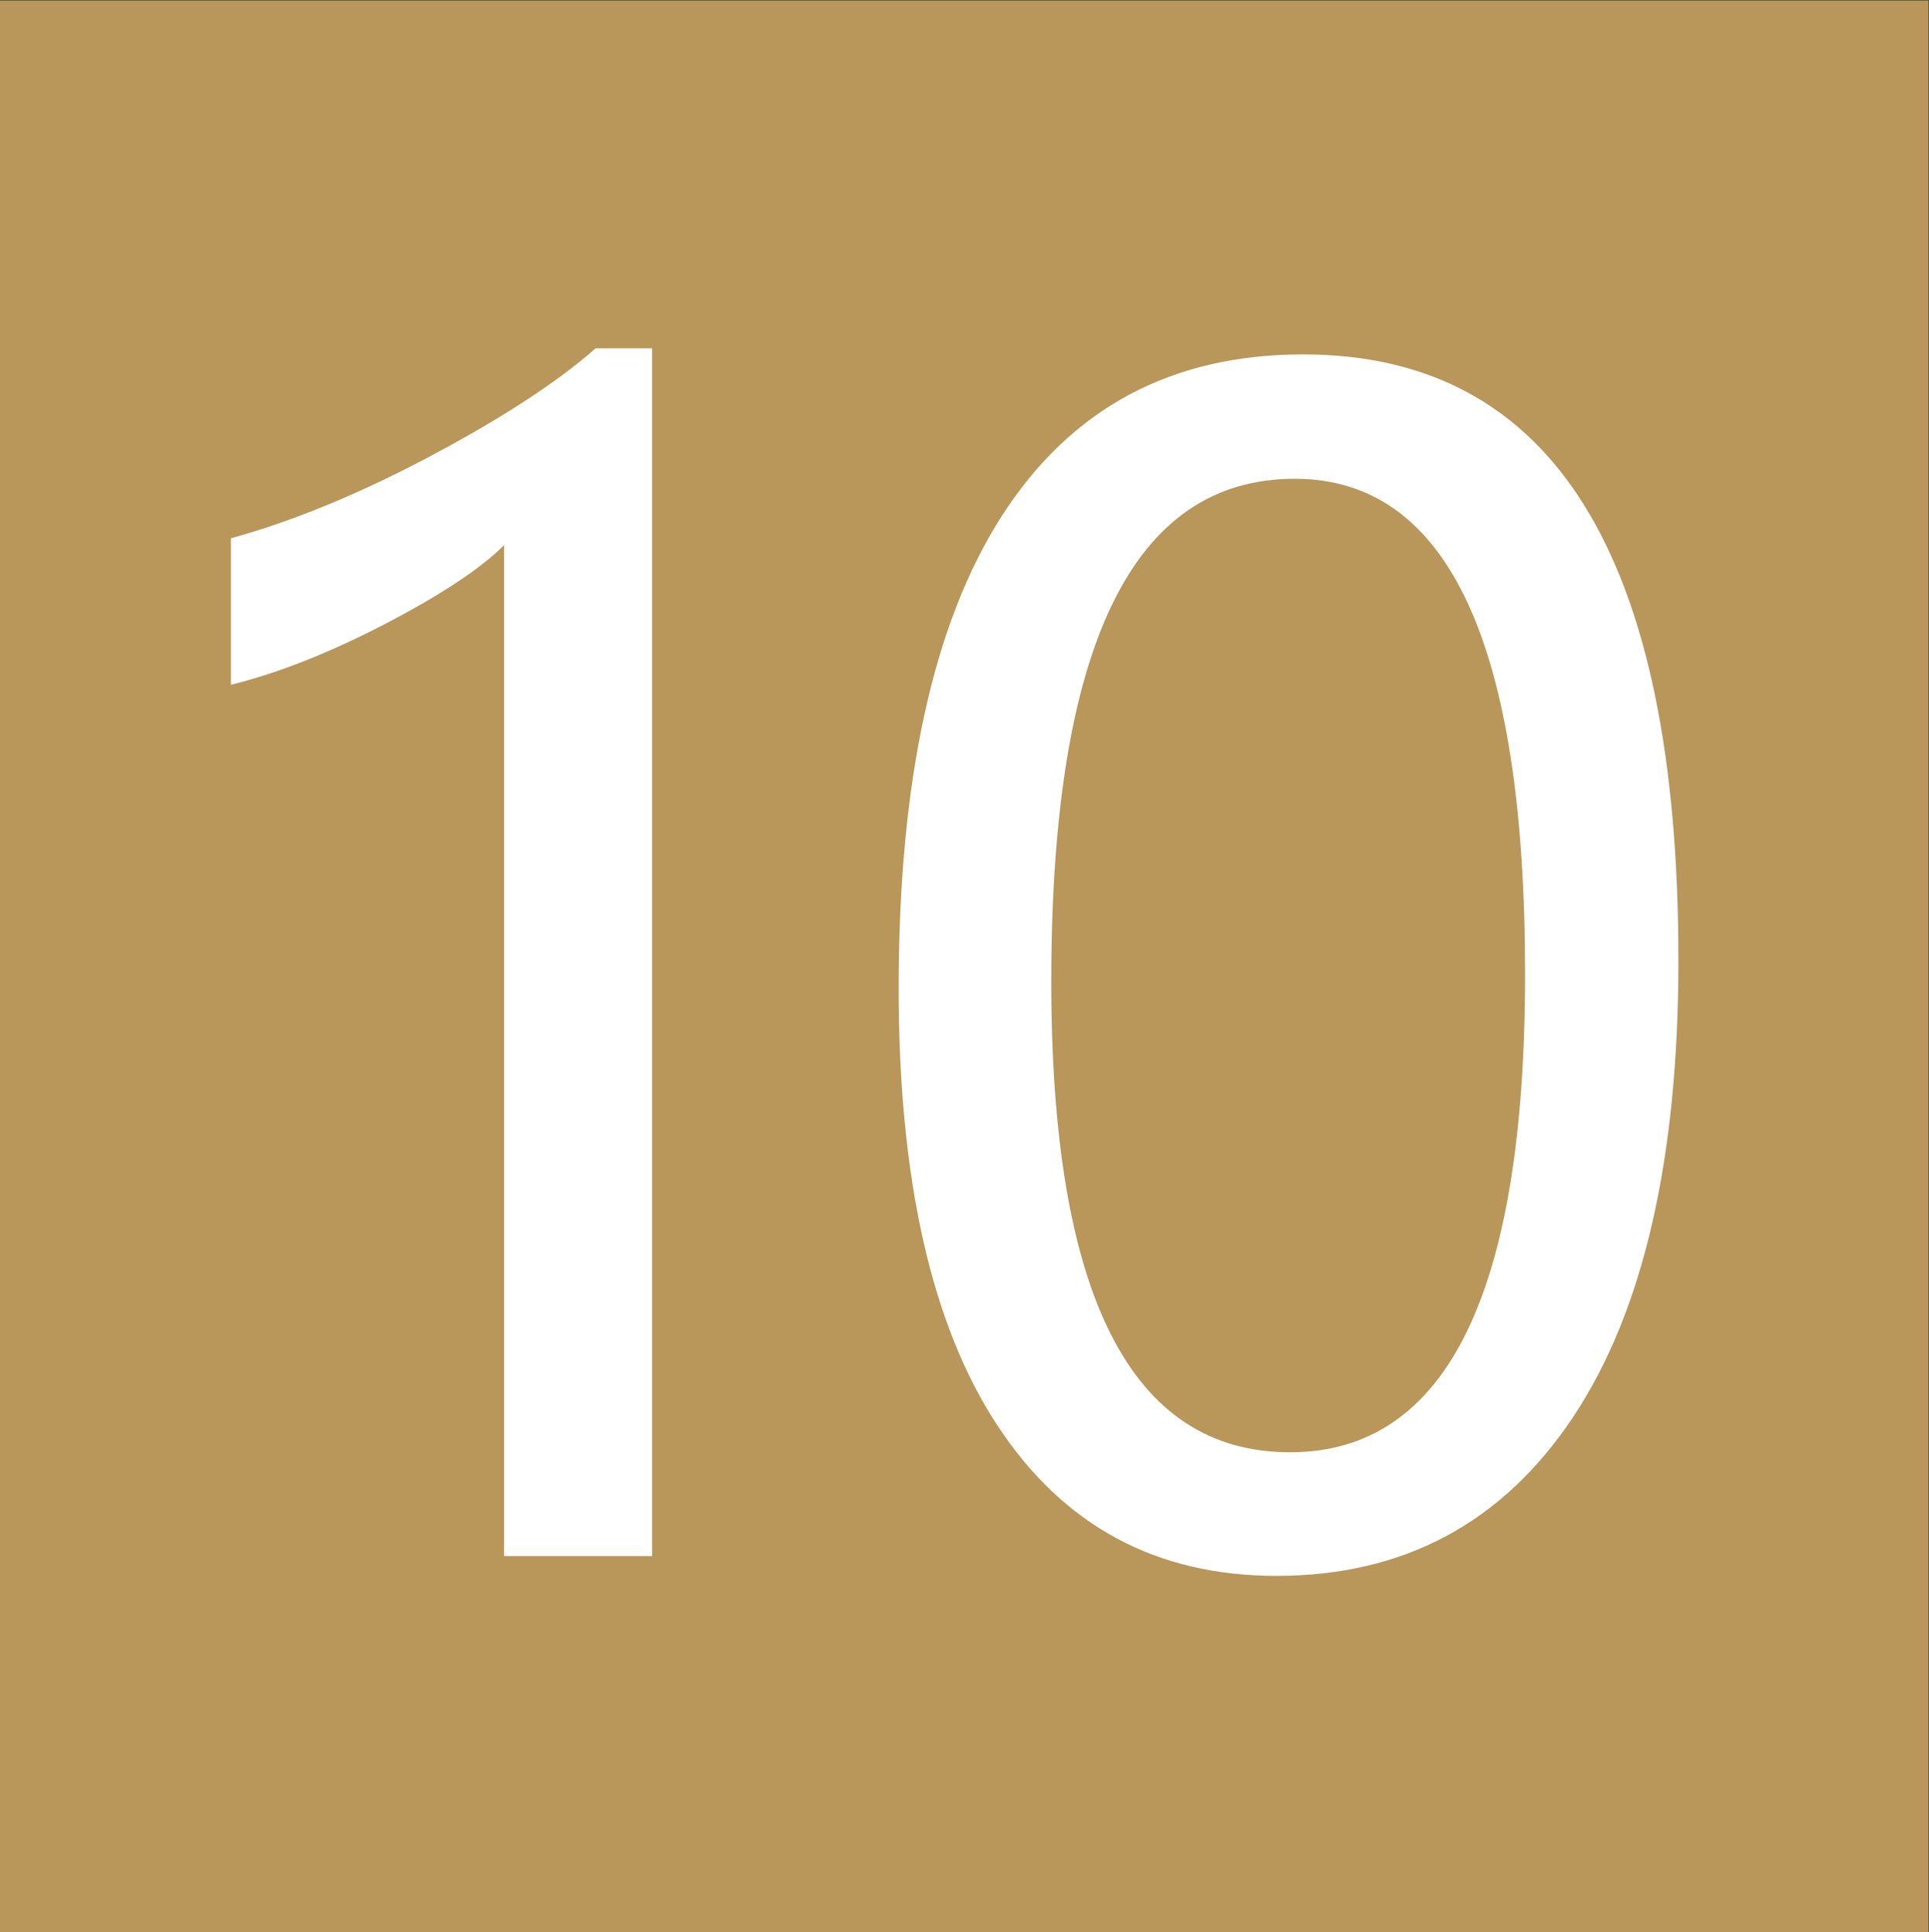 <?xml version="1.0" encoding="UTF-8" standalone="no"?>
<svg version="1.1" id="svg2" xml:space="preserve" width="255.46" height="255.889" viewBox="0 0 255.46 255.889"
  sodipodi:docname="NJM_Line_10_icon.svg" inkscape:version="1.2 (dc2aedaf03, 2022-05-15)"
  xmlns:inkscape="http://www.inkscape.org/namespaces/inkscape"
  xmlns:sodipodi="http://sodipodi.sourceforge.net/DTD/sodipodi-0.dtd" xmlns="http://www.w3.org/2000/svg"
  xmlns:svg="http://www.w3.org/2000/svg" xmlns:rdf="http://www.w3.org/1999/02/22-rdf-syntax-ns#"
  xmlns:cc="http://creativecommons.org/ns#" xmlns:dc="http://purl.org/dc/elements/1.1/">
  <rect x="0" y="0" width="255.46" height="255.889" fill="#333333" stroke="none"/>
  <defs id="defs6">
    <clipPath clipPathUnits="userSpaceOnUse" id="clipPath20">
      <path d="M 0,191.917 H 191.595 V 0 H 0 Z" id="path18" />
    </clipPath>
  </defs>
  <sodipodi:namedview pagecolor="#ffffff" bordercolor="#666666" borderopacity="1" objecttolerance="10"
    gridtolerance="10" guidetolerance="10" inkscape:pageopacity="0" inkscape:pageshadow="2" inkscape:window-width="1920"
    inkscape:window-height="991" id="namedview4" inkscape:showpageshadow="2" inkscape:pagecheckerboard="0"
    inkscape:deskcolor="#d1d1d1" showgrid="false" inkscape:zoom="3.2670374" inkscape:cx="127.79162"
    inkscape:cy="128.09771" inkscape:window-x="-9" inkscape:window-y="-9" inkscape:window-maximized="1"
    inkscape:current-layer="g14" />
  <g id="g10" inkscape:groupmode="layer" inkscape:label="Line10"
    transform="matrix(1.333,0,0,-1.333,0,255.889)">
    <path d="M 0,0 H 191.595 V 191.917 H 0 Z" style="fill:#B9975B;fill-opacity:1;fill-rule:nonzero;stroke:none"
      id="path12" />
    <g id="g14">
      <g id="g16" clip-path="url(#clipPath20)" transform="translate(2.1,2.1)">
        <g id="g22" transform="translate(47.979,35.27)">
          <path
            d="m 0,0 v 100.433 c -2.325,-2.325 -6.253,-4.927 -11.787,-7.808 -5.533,-2.88 -10.65,-4.902 -15.349,-6.063 v 14.553 c 6.216,1.717 12.86,4.459 19.935,8.224 7.074,3.764 12.507,7.314 16.297,10.649 h 5.609 L 14.705,0 Z"
            style="fill:#ffffff;fill-opacity:1;fill-rule:nonzero;stroke:none" id="path24" />
        </g>
        <g id="g26" transform="translate(102.341,92.346)">
          <path
            d="m 0,0 c 0,-31.179 7.908,-46.768 23.725,-46.768 15.564,0 23.346,15.842 23.346,47.526 0,32.794 -7.631,49.193 -22.891,49.193 C 8.06,49.951 0,33.3 0,0 m -15.16,-0.682 c 0,20.718 3.436,36.394 10.309,47.033 6.872,10.636 16.827,15.955 29.865,15.955 24.861,0 37.292,-20.062 37.292,-60.184 0,-19.809 -3.499,-34.956 -10.498,-45.441 -6.999,-10.486 -16.815,-15.728 -29.448,-15.728 -11.926,0 -21.16,4.977 -27.704,14.932 -6.544,9.955 -9.816,24.432 -9.816,43.433"
            style="fill:#ffffff;fill-opacity:1;fill-rule:nonzero;stroke:none" id="path28" />
        </g>
      </g>
    </g>
  </g>
</svg>